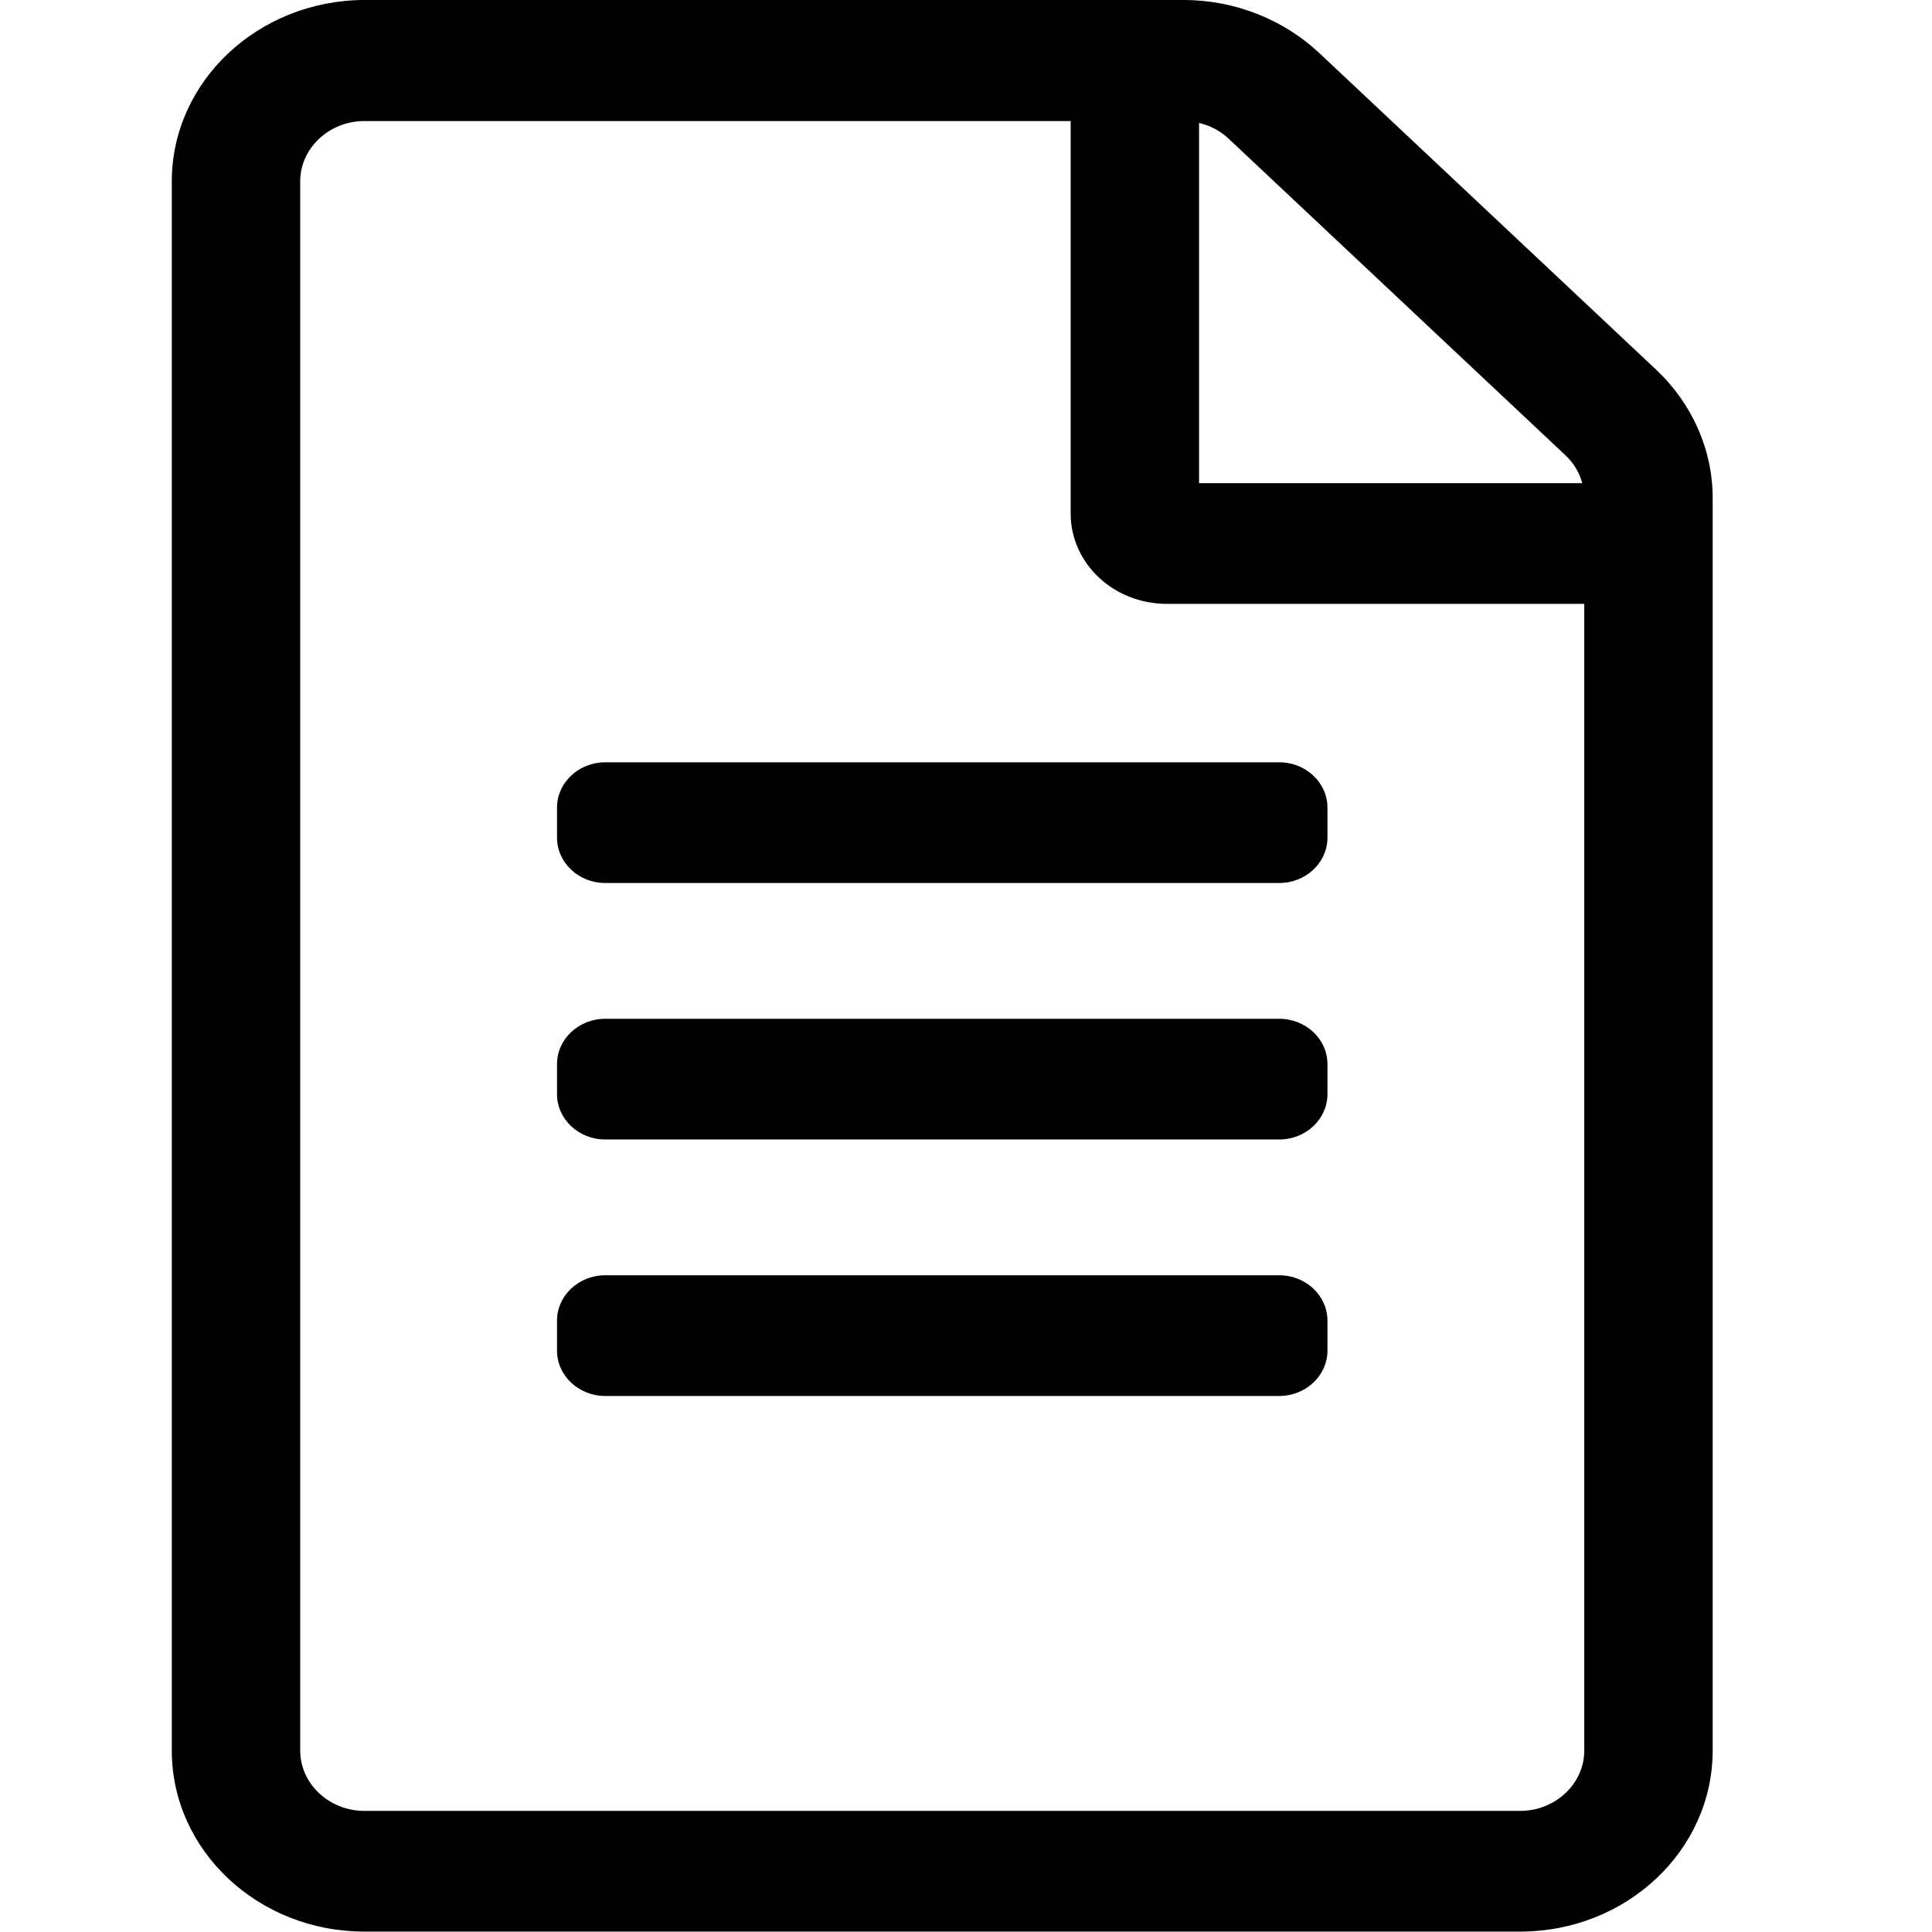 <svg width="128" height="128" version="1.1" viewBox="0 0 128 128" xmlns="http://www.w3.org/2000/svg">
<style type="text/css">.Line{fill:#000000;}</style>
<path class="Line" d="m109.72 24.489-22.305-20.967c-2.393-2.249-5.636-3.524-9.012-3.524h-54.26c-7.045 0.025-12.761 5.398-12.761 12.02v103.96c0 6.622 5.716 11.995 12.761 11.995h76.565c7.045 0 12.761-5.373 12.761-11.995v-82.992c0-3.174-1.356-6.247-3.748-8.497zm-6.008 5.673c0.558 0.525 0.93 1.149 1.117 1.849h-25.389v-23.866c0.744 0.175 1.409 0.525 1.967 1.05zm-3.004 89.814h-76.565c-2.34 0-4.254-1.799-4.254-3.998v-103.96c0-2.199 1.914-3.998 4.254-3.998h46.79v25.99c0 3.324 2.845 5.998 6.38 5.998h27.649v75.97c0 2.199-1.914 3.998-4.254 3.998zm-12.761-62.475v-1.999c0 1.649-1.436 2.999-3.19 2.999h-44.663c-1.755 0-3.19-1.349-3.19-2.999v-1.999c0-1.649 1.436-2.999 3.19-2.999h44.663c1.755 0 3.19 1.349 3.19 2.999zm0 16.993v-1.999c0 1.649-1.436 2.999-3.19 2.999h-44.663c-1.755 0-3.19-1.349-3.19-2.999v-1.999c0-1.649 1.436-2.999 3.19-2.999h44.663c1.755 0 3.19 1.349 3.19 2.999zm0 16.993v-1.999c0 1.649-1.436 2.999-3.19 2.999h-44.663c-1.755 0-3.19-1.349-3.19-2.999v-1.999c0-1.649 1.436-2.999 3.19-2.999h44.663c1.755 0 3.19 1.349 3.19 2.999z"/></svg>
